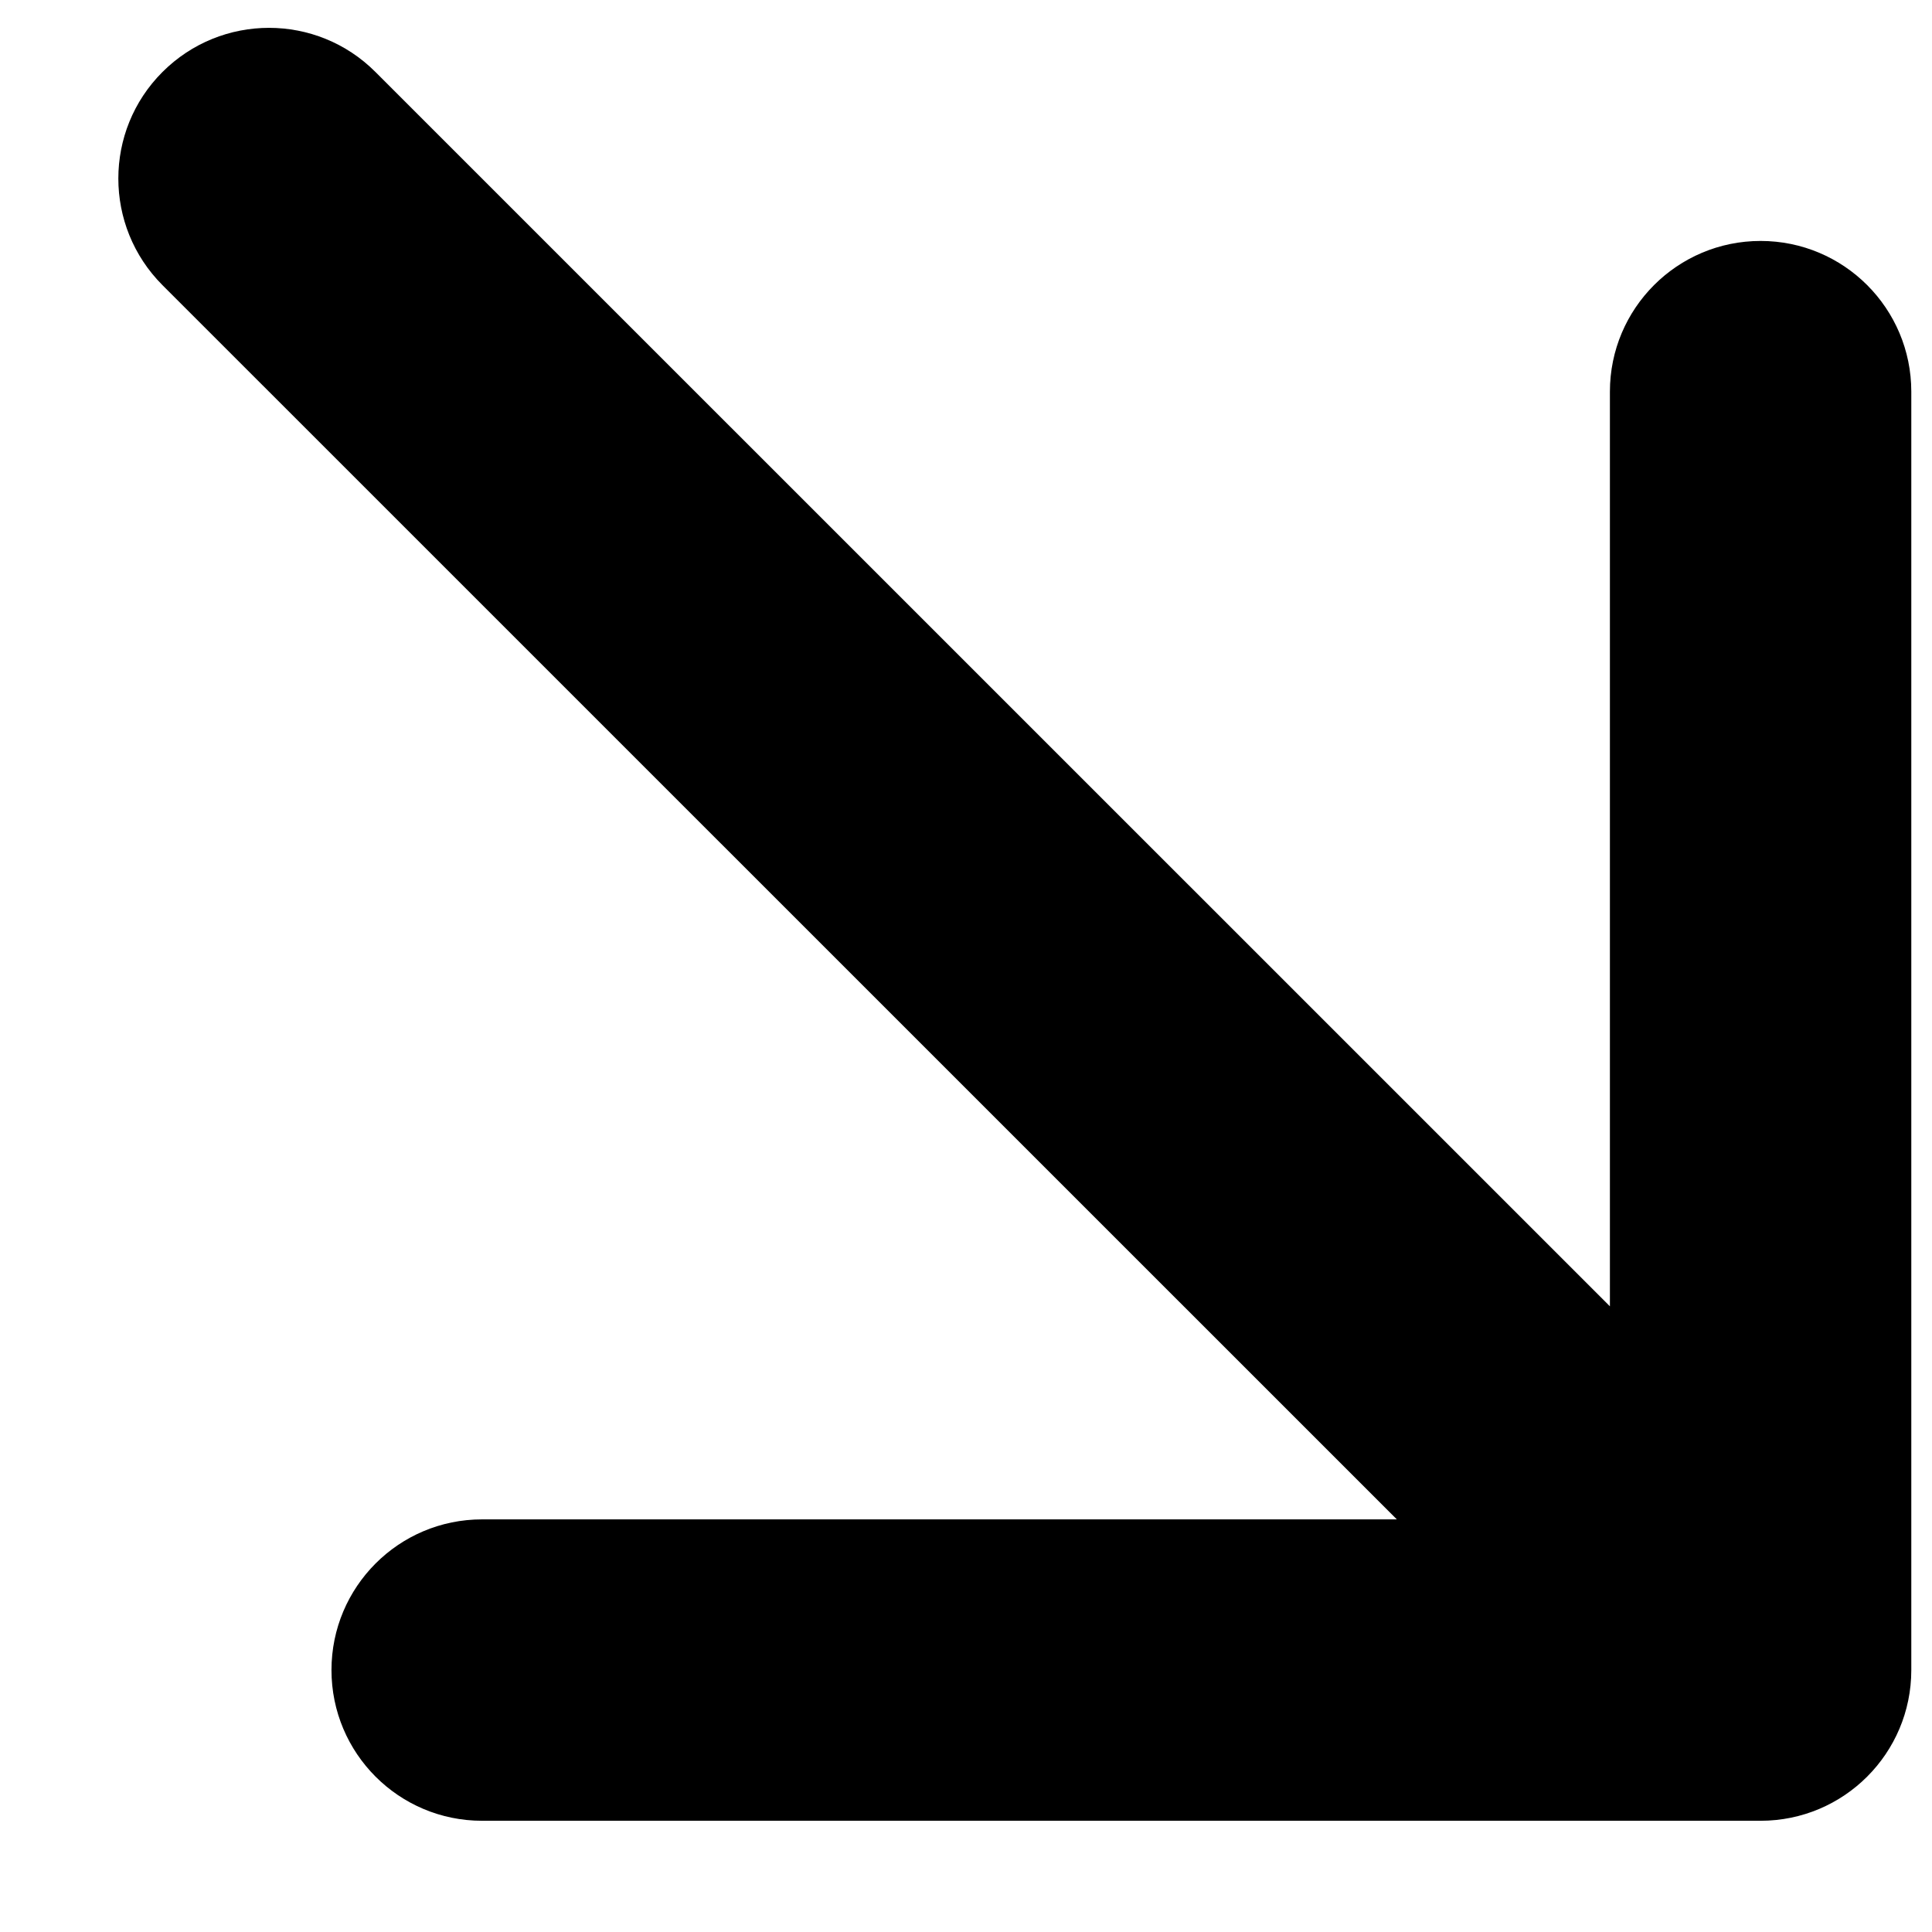 <svg width="14" height="14" viewBox="0 0 14 14" fill="none" xmlns="http://www.w3.org/2000/svg">
<path fill-rule="evenodd" clip-rule="evenodd" d="M1.177 0.522C1.604 0.095 2.295 0.095 2.721 0.522L11.666 9.466L11.666 2.838C11.666 2.235 12.155 1.746 12.758 1.746C13.361 1.746 13.85 2.235 13.85 2.838L13.85 12.102C13.85 12.705 13.361 13.194 12.758 13.194L3.493 13.194C2.89 13.194 2.402 12.705 2.402 12.102C2.402 11.499 2.89 11.01 3.493 11.01L10.122 11.01L1.177 2.066C0.751 1.639 0.751 0.948 1.177 0.522Z" fill="#2828D1" style="fill:#2828D1;fill:color(display-p3 0.159 0.159 0.82);fill-opacity:1;"/>
</svg>
